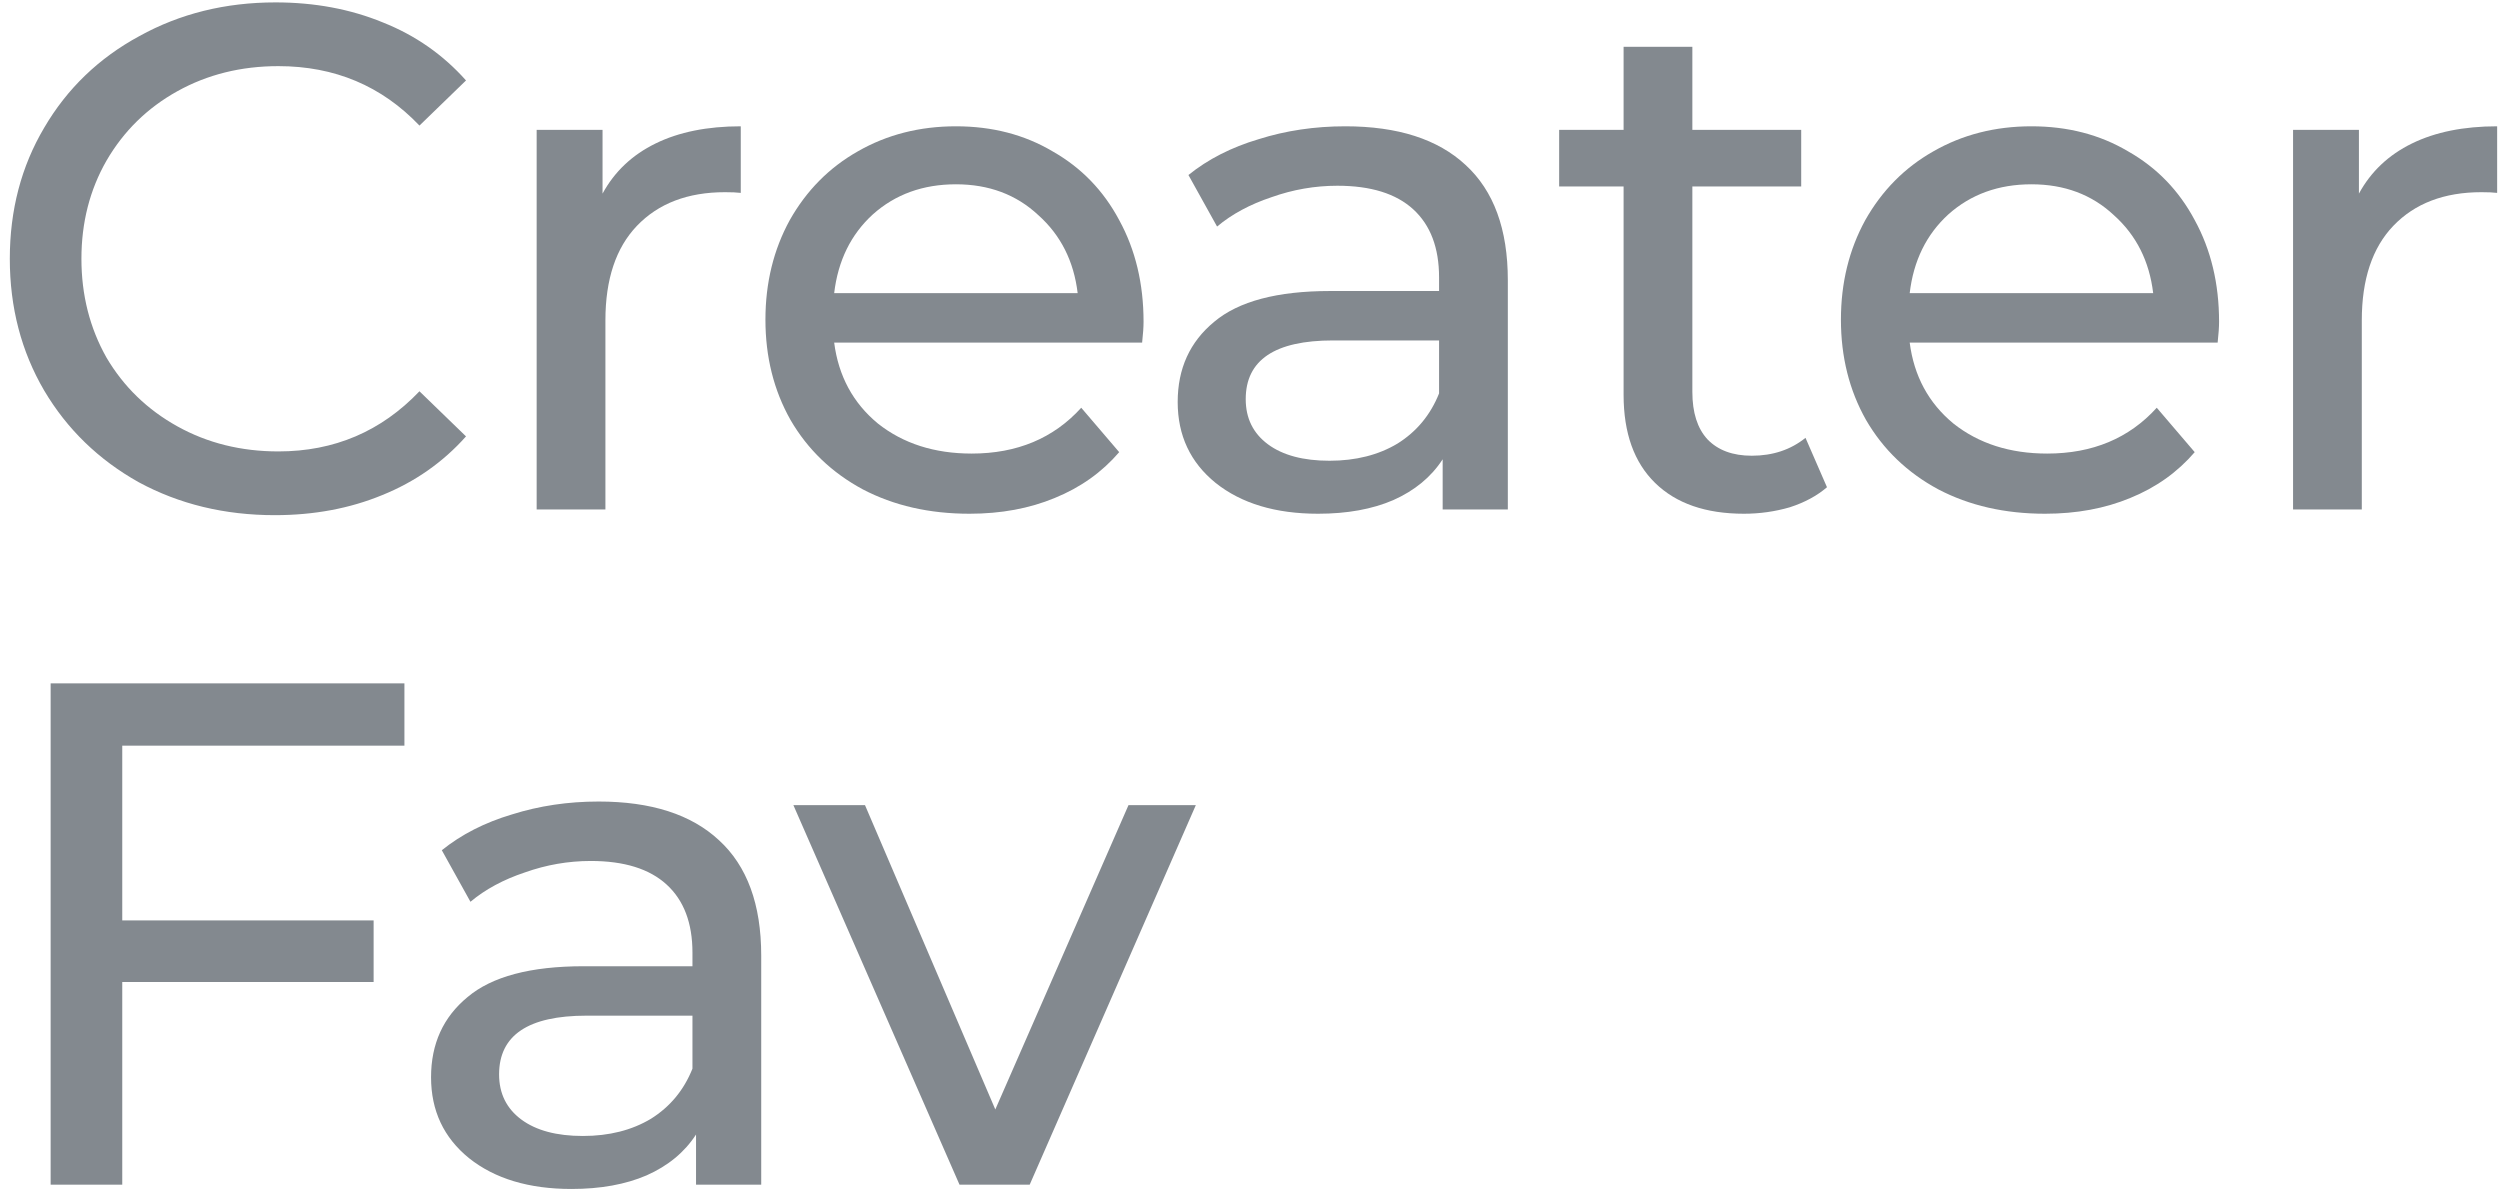 <svg width="121" height="58" viewBox="0 0 121 58" fill="none" xmlns="http://www.w3.org/2000/svg">
<path d="M13.3 24.934C10.874 24.934 8.678 24.403 6.714 23.34C4.773 22.253 3.248 20.775 2.139 18.903C1.03 17.008 0.475 14.882 0.475 12.525C0.475 10.168 1.03 8.054 2.139 6.182C3.248 4.287 4.785 2.808 6.749 1.745C8.713 0.659 10.908 0.116 13.335 0.116C15.229 0.116 16.962 0.44 18.534 1.087C20.105 1.711 21.445 2.647 22.555 3.894L20.302 6.078C18.476 4.16 16.2 3.201 13.473 3.201C11.671 3.201 10.042 3.605 8.586 4.414C7.13 5.223 5.986 6.344 5.154 7.776C4.346 9.186 3.941 10.769 3.941 12.525C3.941 14.281 4.346 15.876 5.154 17.308C5.986 18.718 7.13 19.827 8.586 20.636C10.042 21.445 11.671 21.849 13.473 21.849C16.177 21.849 18.453 20.879 20.302 18.938L22.555 21.121C21.445 22.369 20.094 23.317 18.499 23.963C16.928 24.61 15.195 24.934 13.3 24.934Z" fill="#83898F"/>
<path d="M29.163 9.371C29.741 8.308 30.596 7.499 31.728 6.945C32.86 6.39 34.235 6.113 35.853 6.113V9.336C35.668 9.313 35.414 9.302 35.09 9.302C33.288 9.302 31.867 9.845 30.827 10.931C29.81 11.994 29.302 13.519 29.302 15.506V24.657H25.974V6.286H29.163V9.371Z" fill="#83898F"/>
<path d="M55.348 15.575C55.348 15.829 55.325 16.165 55.279 16.581H40.374C40.582 18.198 41.287 19.504 42.488 20.497C43.713 21.468 45.227 21.953 47.029 21.953C49.224 21.953 50.992 21.214 52.332 19.735L54.169 21.884C53.337 22.854 52.298 23.594 51.05 24.102C49.825 24.61 48.45 24.865 46.925 24.865C44.984 24.865 43.263 24.472 41.761 23.686C40.258 22.877 39.092 21.757 38.26 20.324C37.451 18.891 37.047 17.274 37.047 15.471C37.047 13.692 37.439 12.086 38.225 10.653C39.034 9.221 40.131 8.112 41.518 7.326C42.928 6.517 44.51 6.113 46.267 6.113C48.023 6.113 49.583 6.517 50.946 7.326C52.332 8.112 53.407 9.221 54.169 10.653C54.955 12.086 55.348 13.727 55.348 15.575ZM46.267 8.92C44.672 8.92 43.332 9.406 42.246 10.376C41.183 11.347 40.559 12.618 40.374 14.189H52.159C51.974 12.641 51.339 11.381 50.253 10.411C49.19 9.417 47.861 8.92 46.267 8.92Z" fill="#83898F"/>
<path d="M65.111 6.113C67.653 6.113 69.594 6.737 70.934 7.984C72.297 9.232 72.979 11.092 72.979 13.565V24.657H69.825V22.23C69.27 23.085 68.473 23.744 67.433 24.206C66.416 24.645 65.203 24.865 63.794 24.865C61.737 24.865 60.085 24.368 58.837 23.374C57.612 22.381 57 21.075 57 19.457C57 17.84 57.589 16.546 58.767 15.575C59.946 14.582 61.818 14.085 64.383 14.085H69.651V13.426C69.651 11.994 69.235 10.896 68.403 10.133C67.572 9.371 66.347 8.99 64.729 8.99C63.643 8.99 62.58 9.174 61.541 9.544C60.501 9.891 59.623 10.364 58.906 10.965L57.52 8.47C58.467 7.707 59.599 7.129 60.917 6.737C62.234 6.321 63.632 6.113 65.111 6.113ZM64.348 22.3C65.619 22.3 66.717 22.022 67.641 21.468C68.565 20.89 69.235 20.081 69.651 19.041V16.477H64.521C61.702 16.477 60.293 17.424 60.293 19.319C60.293 20.243 60.651 20.971 61.367 21.503C62.084 22.034 63.077 22.3 64.348 22.3Z" fill="#83898F"/>
<path d="M88.426 23.582C87.941 23.998 87.34 24.322 86.624 24.553C85.907 24.761 85.168 24.865 84.405 24.865C82.557 24.865 81.124 24.368 80.107 23.374C79.091 22.381 78.582 20.959 78.582 19.111V9.024H75.463V6.286H78.582V2.265H81.91V6.286H87.178V9.024H81.91V18.972C81.91 19.966 82.152 20.728 82.638 21.26C83.146 21.791 83.862 22.057 84.787 22.057C85.803 22.057 86.67 21.768 87.386 21.191L88.426 23.582Z" fill="#83898F"/>
<path d="M107.403 15.575C107.403 15.829 107.38 16.165 107.334 16.581H92.429C92.637 18.198 93.342 19.504 94.543 20.497C95.768 21.468 97.282 21.953 99.084 21.953C101.279 21.953 103.047 21.214 104.387 19.735L106.224 21.884C105.392 22.854 104.353 23.594 103.105 24.102C101.88 24.61 100.505 24.865 98.98 24.865C97.039 24.865 95.317 24.472 93.815 23.686C92.313 22.877 91.147 21.757 90.315 20.324C89.506 18.891 89.101 17.274 89.101 15.471C89.101 13.692 89.494 12.086 90.28 10.653C91.089 9.221 92.186 8.112 93.573 7.326C94.982 6.517 96.565 6.113 98.322 6.113C100.078 6.113 101.637 6.517 103.001 7.326C104.387 8.112 105.462 9.221 106.224 10.653C107.01 12.086 107.403 13.727 107.403 15.575ZM98.322 8.92C96.727 8.92 95.387 9.406 94.301 10.376C93.238 11.347 92.614 12.618 92.429 14.189H104.214C104.029 12.641 103.394 11.381 102.308 10.411C101.245 9.417 99.916 8.92 98.322 8.92Z" fill="#83898F"/>
<path d="M114.172 9.371C114.75 8.308 115.605 7.499 116.737 6.945C117.87 6.39 119.245 6.113 120.862 6.113V9.336C120.677 9.313 120.423 9.302 120.1 9.302C118.297 9.302 116.876 9.845 115.836 10.931C114.819 11.994 114.311 13.519 114.311 15.506V24.657H110.984V6.286H114.172V9.371Z" fill="#83898F"/>
<path d="M5.917 36.09V44.548H18.083V47.529H5.917V57.338H2.451V33.075H19.574V36.09H5.917Z" fill="#83898F"/>
<path d="M28.974 38.794C31.516 38.794 33.457 39.418 34.798 40.666C36.161 41.913 36.843 43.773 36.843 46.246V57.338H33.688V54.911C33.134 55.767 32.337 56.425 31.297 56.887C30.28 57.326 29.067 57.546 27.657 57.546C25.601 57.546 23.948 57.049 22.701 56.055C21.476 55.062 20.863 53.756 20.863 52.139C20.863 50.521 21.453 49.227 22.631 48.257C23.81 47.263 25.681 46.766 28.247 46.766H33.515V46.107C33.515 44.675 33.099 43.577 32.267 42.815C31.435 42.052 30.211 41.671 28.593 41.671C27.507 41.671 26.444 41.856 25.404 42.225C24.364 42.572 23.486 43.046 22.77 43.646L21.384 41.151C22.331 40.388 23.463 39.81 24.78 39.418C26.098 39.002 27.495 38.794 28.974 38.794ZM28.212 54.981C29.483 54.981 30.58 54.703 31.505 54.149C32.429 53.571 33.099 52.763 33.515 51.723V49.158H28.385C25.566 49.158 24.156 50.105 24.156 52C24.156 52.924 24.515 53.652 25.231 54.184C25.947 54.715 26.941 54.981 28.212 54.981Z" fill="#83898F"/>
<path d="M57.879 38.967L49.837 57.338H46.44L38.399 38.967H41.865L48.173 53.698L54.62 38.967H57.879Z" fill="#83898F"/>
</svg>
